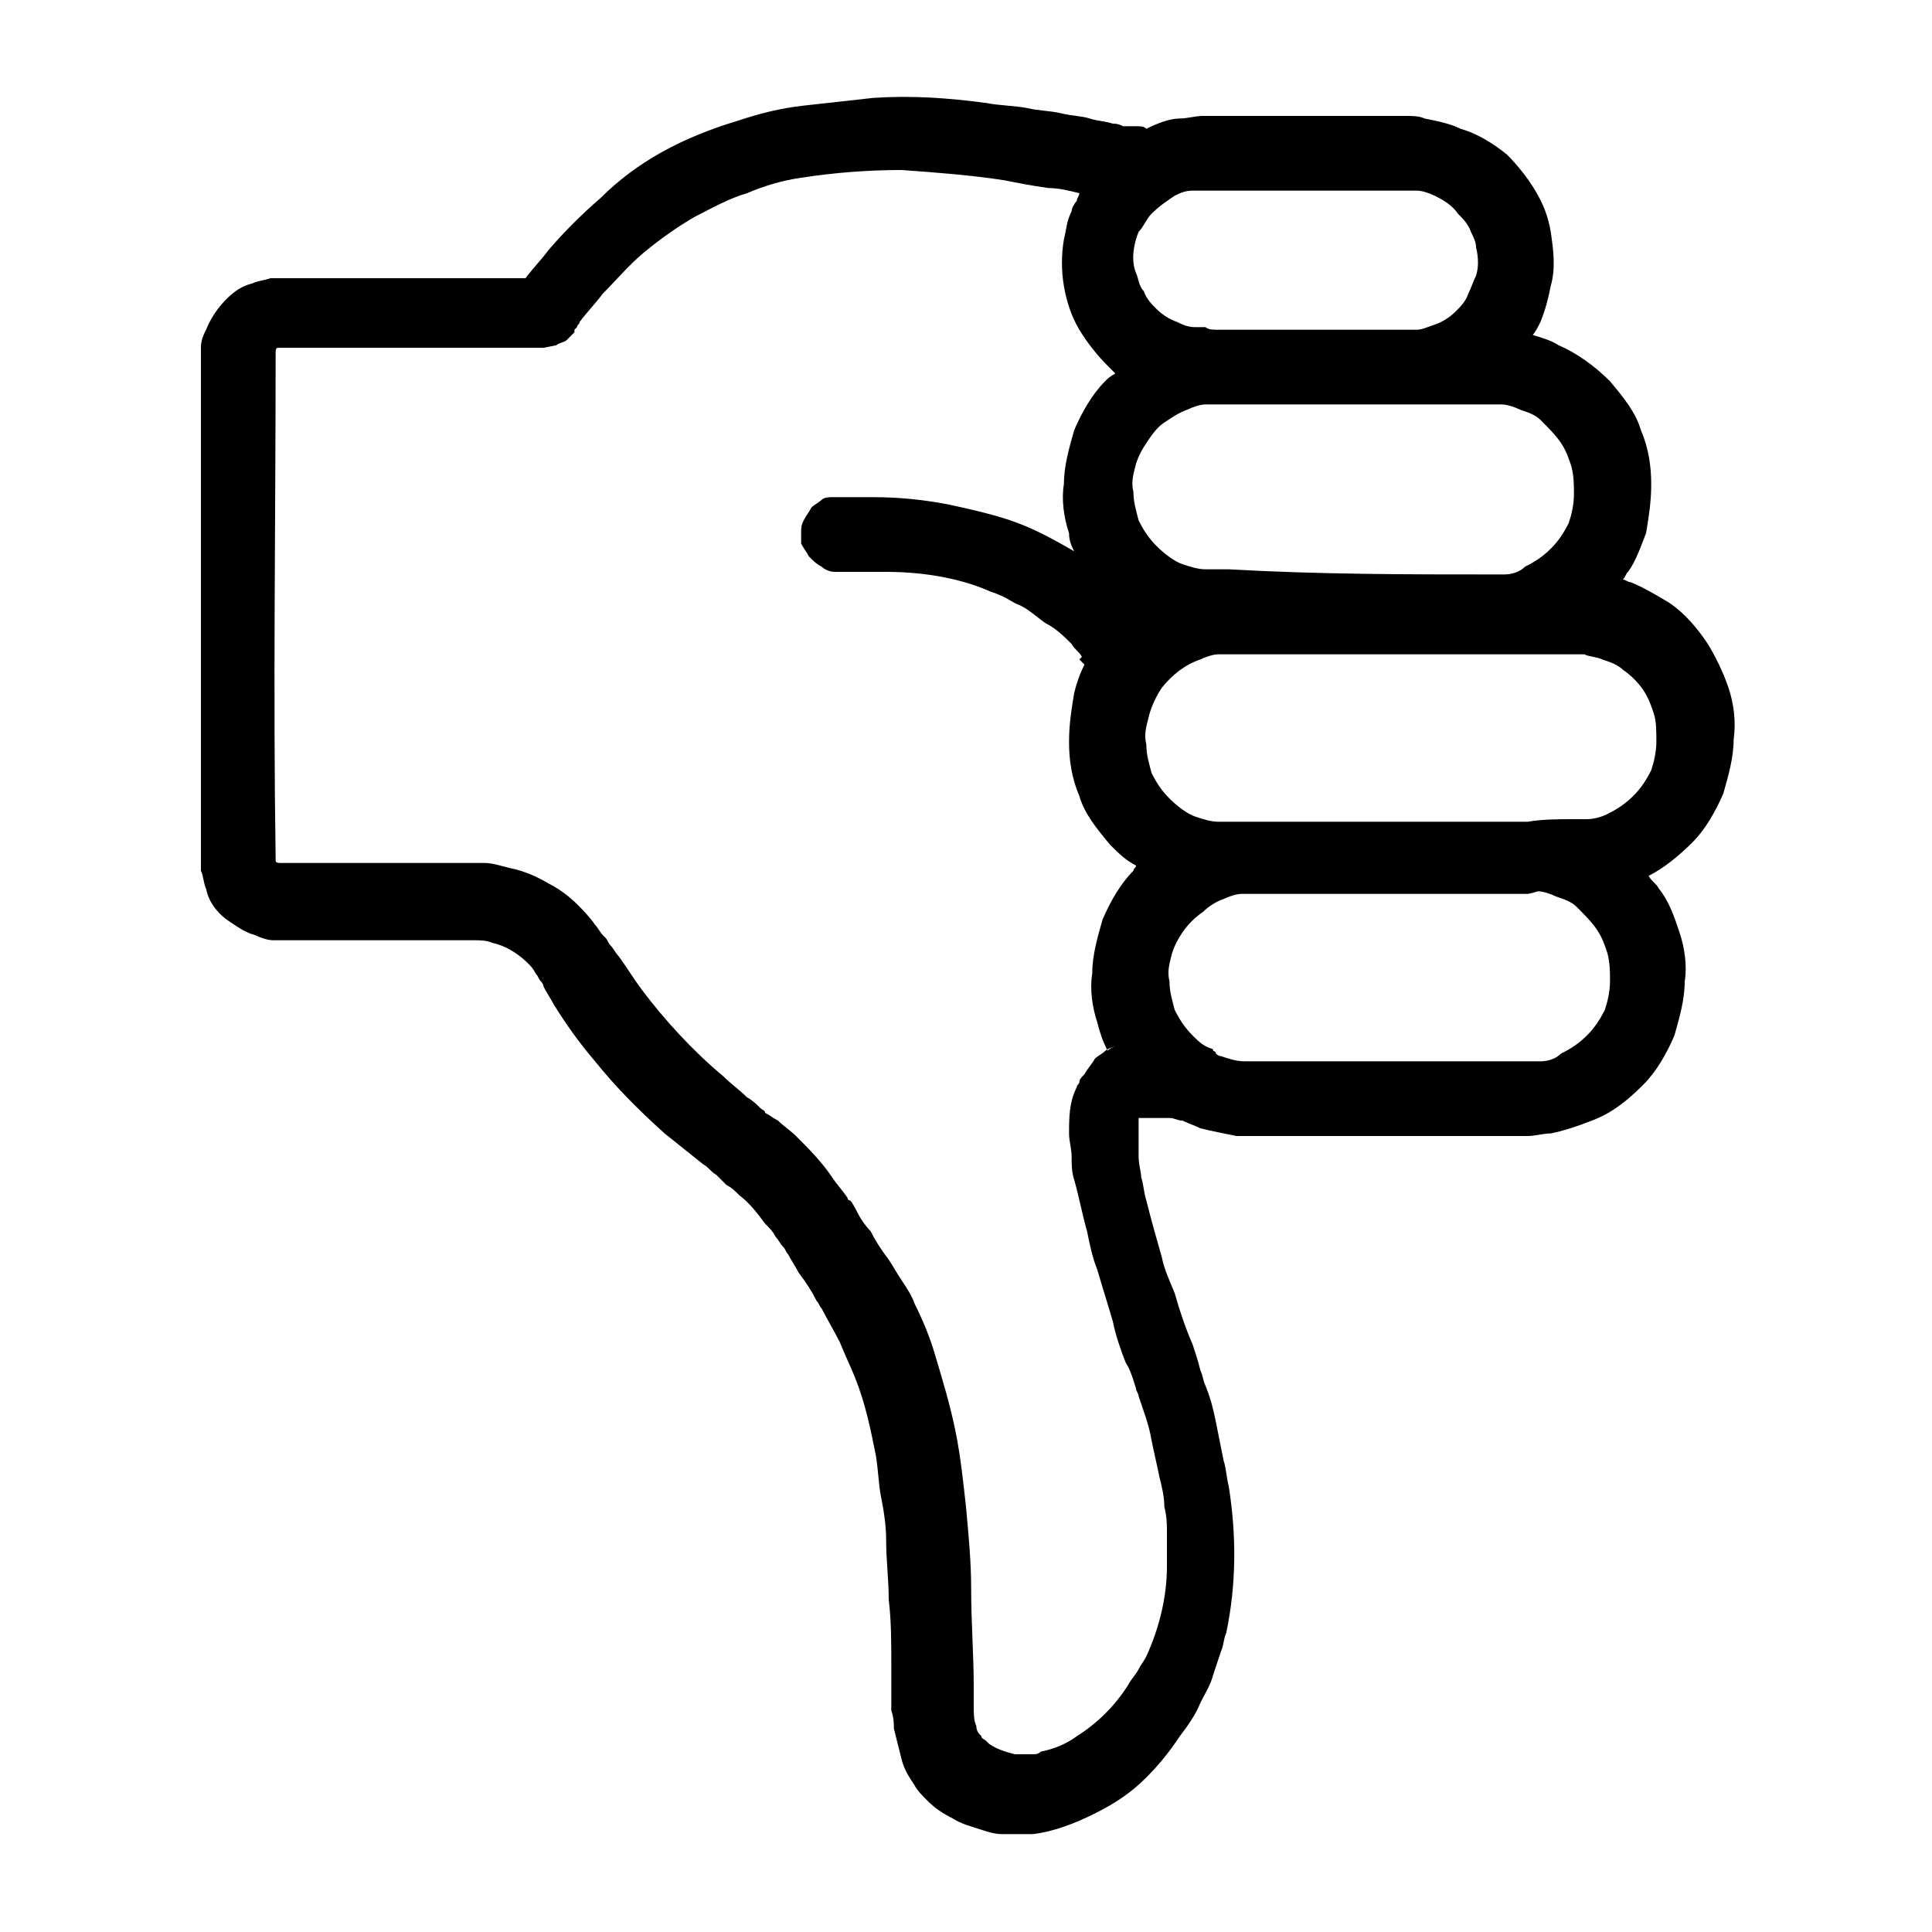 <?xml version="1.0" encoding="utf-8"?>
<!-- Generator: Adobe Illustrator 25.4.1, SVG Export Plug-In . SVG Version: 6.00 Build 0)  -->
<svg version="1.1" id="Layer_1" xmlns="http://www.w3.org/2000/svg" xmlns:xlink="http://www.w3.org/1999/xlink" x="0px" y="0px"
	 viewBox="0 0 75 75" style="enable-background:new 0 0 75 75;" xml:space="preserve">
<style type="text/css">
	.st0{fill:none;}
	.st1{fill-rule:evenodd;clip-rule:evenodd;}
</style>
<rect class="st0" width="75" height="75"/>
<path class="st1" d="M45.8,4.6c0.3,0,0.6-0.1,0.9-0.1c2.6,0,5.3,0,7.9,0c0.2,0,0.5,0,0.7,0.1c0.5,0.1,1,0.2,1.4,0.4
	C57.4,5.2,58,5.6,58.5,6c0.4,0.4,0.8,0.9,1.1,1.4c0.3,0.5,0.5,1,0.6,1.6c0.1,0.7,0.2,1.4,0,2.1c-0.1,0.5-0.2,0.9-0.4,1.4
	c-0.1,0.2-0.2,0.4-0.3,0.5c0.3,0.1,0.7,0.2,1,0.4c0.7,0.3,1.4,0.8,2,1.4c0.5,0.6,1,1.2,1.2,1.9c0.3,0.7,0.4,1.4,0.4,2.1
	c0,0.7-0.1,1.3-0.2,1.9c-0.2,0.5-0.4,1.1-0.7,1.5c-0.1,0.1-0.1,0.2-0.2,0.3c0.1,0,0.2,0.1,0.3,0.1c0.5,0.2,1,0.5,1.5,0.8
	c0.6,0.4,1.1,1,1.5,1.6c0.3,0.5,0.6,1.1,0.8,1.7c0.2,0.6,0.3,1.3,0.2,2c0,0.7-0.2,1.4-0.4,2.1c-0.3,0.7-0.7,1.4-1.2,1.9
	c-0.5,0.5-1.1,1-1.7,1.3c0.1,0.2,0.3,0.3,0.4,0.5c0.4,0.5,0.6,1.1,0.8,1.7c0.2,0.6,0.3,1.3,0.2,1.9c0,0.7-0.2,1.4-0.4,2.1
	c-0.3,0.7-0.7,1.4-1.2,1.9c-0.6,0.6-1.2,1.1-2,1.4c-0.5,0.2-1.1,0.4-1.6,0.5c-0.3,0-0.6,0.1-0.9,0.1c-3.5,0-7.1,0-10.6,0
	c-0.2,0-0.5,0-0.7,0c-0.5-0.1-1-0.2-1.4-0.3c-0.2-0.1-0.5-0.2-0.7-0.3c-0.2,0-0.3-0.1-0.5-0.1c-0.2,0-0.4,0-0.6,0
	c-0.1,0-0.2,0-0.4,0c0,0-0.1,0-0.1,0c0,0,0,0-0.1,0c0,0,0,0,0,0c0,0,0,0,0,0.1c0,0,0,0.1,0,0.1c0,0.1,0,0.2,0,0.3c0,0.2,0,0.3,0,0.5
	c0,0.2,0,0.3,0,0.5c0,0.3,0.1,0.6,0.1,0.8c0.1,0.3,0.1,0.6,0.2,0.9c0.2,0.8,0.4,1.5,0.6,2.2c0.1,0.5,0.3,0.9,0.5,1.4
	c0.2,0.7,0.4,1.3,0.7,2c0.1,0.3,0.2,0.6,0.3,1c0.1,0.2,0.1,0.4,0.2,0.6c0.2,0.5,0.3,0.9,0.4,1.4c0.1,0.5,0.2,1,0.3,1.5
	c0.1,0.3,0.1,0.6,0.2,1c0.3,1.9,0.3,3.8-0.1,5.7c-0.1,0.2-0.1,0.5-0.2,0.7c-0.1,0.3-0.2,0.6-0.3,0.9c-0.1,0.4-0.3,0.7-0.5,1.1
	c-0.2,0.5-0.5,0.9-0.8,1.3c-0.4,0.6-0.8,1.1-1.3,1.6c-0.6,0.6-1.2,1-2,1.4c-0.8,0.4-1.6,0.7-2.4,0.8c-0.2,0-0.5,0-0.7,0
	c0,0,0,0-0.1,0c-0.1,0-0.3,0-0.4,0c-0.3,0-0.6-0.1-0.9-0.2c-0.3-0.1-0.7-0.2-1-0.4c-0.4-0.2-0.7-0.4-1-0.7c-0.2-0.2-0.4-0.4-0.5-0.6
	c-0.2-0.3-0.4-0.6-0.5-1c-0.1-0.4-0.2-0.8-0.3-1.2c0-0.2,0-0.4-0.1-0.7c0-0.1,0-0.1,0-0.1c0-0.2,0-0.4,0-0.7c0-0.3,0-0.7,0-1
	c0-0.8,0-1.7-0.1-2.5c0-0.8-0.1-1.5-0.1-2.3c0-0.6-0.1-1.2-0.2-1.7c-0.1-0.5-0.1-1-0.2-1.6c-0.2-1-0.4-2-0.8-3
	c-0.2-0.5-0.4-0.9-0.6-1.4c-0.2-0.4-0.5-0.9-0.7-1.3c-0.1-0.1-0.1-0.2-0.2-0.3c-0.2-0.4-0.4-0.7-0.7-1.1c-0.1-0.2-0.3-0.5-0.4-0.7
	c-0.1-0.1-0.1-0.2-0.2-0.3c-0.1-0.1-0.2-0.3-0.3-0.4c-0.1-0.2-0.2-0.3-0.4-0.5c-0.3-0.4-0.6-0.8-1-1.1c-0.2-0.2-0.3-0.3-0.5-0.4
	c0,0-0.1-0.1-0.1-0.1c-0.1-0.1-0.2-0.2-0.3-0.3c-0.2-0.1-0.3-0.3-0.5-0.4c-0.5-0.4-1-0.8-1.5-1.2c-1-0.9-1.9-1.8-2.7-2.8
	c-0.6-0.7-1.1-1.4-1.6-2.2c-0.1-0.2-0.3-0.5-0.4-0.7c0-0.1-0.1-0.2-0.1-0.2c-0.1-0.1-0.1-0.2-0.2-0.3c-0.1-0.2-0.2-0.3-0.3-0.4
	c-0.4-0.4-0.9-0.7-1.4-0.8c-0.2-0.1-0.5-0.1-0.7-0.1c-2.5,0-5,0-7.5,0c-0.1,0-0.2,0-0.3,0c-0.2,0-0.5-0.1-0.7-0.2
	c-0.4-0.1-0.8-0.4-1.1-0.6C8.4,35.4,8.1,35,8,34.5c-0.1-0.2-0.1-0.5-0.2-0.7c0-0.1,0-0.2,0-0.3c0-6.6,0-13.1,0-19.7
	c0-0.1,0-0.2,0-0.3c0-0.3,0.1-0.5,0.2-0.7c0.2-0.5,0.5-0.9,0.8-1.2c0.3-0.3,0.6-0.5,1-0.6c0.2-0.1,0.4-0.1,0.7-0.2
	c0.1,0,0.2,0,0.3,0c0,0,0,0,0.1,0c3.2,0,6.4,0,9.5,0l0,0c0.3-0.4,0.6-0.7,0.9-1.1c0.6-0.7,1.3-1.4,2-2C24,7,24.8,6.4,25.7,5.9
	c0.9-0.5,1.9-0.9,2.9-1.2c0.9-0.3,1.7-0.5,2.6-0.6c0.9-0.1,1.8-0.2,2.7-0.3c1.5-0.1,2.9,0,4.4,0.2c0.5,0.1,1.1,0.1,1.6,0.2
	c0.4,0.1,0.9,0.1,1.3,0.2c0.4,0.1,0.8,0.1,1.1,0.2c0.3,0.1,0.6,0.1,0.9,0.2c0.1,0,0.2,0,0.4,0.1c0.1,0,0.2,0,0.4,0c0,0,0,0,0.1,0
	c0.2,0,0.3,0,0.4,0.1C44.9,4.8,45.4,4.6,45.8,4.6z M43,40.8c-0.2-0.4-0.3-0.7-0.4-1.1c-0.2-0.6-0.3-1.3-0.2-1.9
	c0-0.7,0.2-1.4,0.4-2.1c0.3-0.7,0.7-1.4,1.2-1.9c0-0.1,0.1-0.1,0.1-0.2c-0.4-0.2-0.7-0.5-1-0.8c-0.5-0.6-1-1.2-1.2-1.9
	c-0.3-0.7-0.4-1.4-0.4-2.1c0-0.7,0.1-1.3,0.2-1.9c0.1-0.4,0.2-0.7,0.4-1.1c0,0-0.1-0.1-0.1-0.1c0,0,0,0-0.1-0.1L42,25.5
	c-0.1-0.2-0.3-0.3-0.4-0.5c-0.3-0.3-0.6-0.6-1-0.8c-0.3-0.2-0.6-0.5-1-0.7c-0.3-0.1-0.5-0.3-0.8-0.4c-0.2-0.1-0.3-0.1-0.5-0.2
	c-1.2-0.5-2.6-0.7-3.9-0.7c-0.2,0-0.5,0-0.7,0c-0.3,0-0.6,0-0.8,0c-0.1,0-0.2,0-0.2,0c0,0-0.1,0-0.1,0c-0.1,0-0.1,0-0.2,0
	c-0.2,0-0.4-0.1-0.5-0.2c-0.2-0.1-0.3-0.2-0.5-0.4c-0.1-0.2-0.2-0.3-0.3-0.5c0-0.1,0-0.3,0-0.4c0-0.2,0-0.3,0.1-0.5
	c0.1-0.2,0.2-0.3,0.3-0.5c0.1-0.1,0.3-0.2,0.4-0.3c0.1-0.1,0.3-0.1,0.4-0.1c0.1,0,0.1,0,0.2,0l0.1,0c0.4,0,0.9,0,1.3,0
	c1,0,2,0.1,3,0.3c0.9,0.2,1.8,0.4,2.6,0.7c0.8,0.3,1.5,0.7,2.2,1.1c-0.1-0.2-0.2-0.4-0.2-0.7c-0.2-0.6-0.3-1.3-0.2-1.9
	c0-0.7,0.2-1.4,0.4-2.1c0.3-0.7,0.7-1.4,1.2-1.9c0.1-0.1,0.2-0.2,0.4-0.3c-0.1-0.1-0.2-0.2-0.3-0.3c-0.4-0.4-0.8-0.9-1.1-1.4
	c-0.3-0.5-0.5-1.1-0.6-1.7c-0.1-0.6-0.1-1.2,0-1.8c0.1-0.4,0.1-0.7,0.3-1.1c0-0.1,0.1-0.3,0.2-0.4c0-0.1,0.1-0.2,0.1-0.3
	c-0.4-0.1-0.8-0.2-1.2-0.2C40,7.2,39.5,7.1,39,7c-1.3-0.2-2.6-0.3-4-0.4c-1.3,0-2.6,0.1-3.9,0.3c-0.7,0.1-1.4,0.3-2.1,0.6
	c-0.7,0.2-1.4,0.6-2,0.9c-0.7,0.4-1.4,0.9-2,1.4c-0.6,0.5-1.1,1.1-1.6,1.6c-0.3,0.4-0.6,0.7-0.9,1.1c0,0.1-0.1,0.1-0.1,0.2
	c0,0-0.1,0.1-0.1,0.1c0,0,0,0,0,0.1c-0.1,0.1-0.2,0.2-0.3,0.3c-0.1,0.1-0.3,0.1-0.4,0.2l-0.5,0.1H10.9h0c0,0,0,0-0.1,0
	c-0.1,0-0.1,0.1-0.1,0.2c0,0,0,0,0,0c0,6.5-0.1,13.1,0,19.6c0,0,0,0.1,0,0.1c0,0.1,0.1,0.1,0.2,0.1c0,0,0,0,0,0c2.5,0,5,0,7.5,0
	c0.1,0,0.3,0,0.4,0c0.3,0,0.6,0.1,1,0.2c0.5,0.1,1,0.3,1.5,0.6c0.4,0.2,0.8,0.5,1.1,0.8c0.2,0.2,0.5,0.5,0.7,0.8
	c0.1,0.1,0.2,0.3,0.3,0.4c0,0,0,0,0.1,0.1c0.1,0.1,0.1,0.2,0.2,0.3c0.1,0.1,0.2,0.3,0.3,0.4c0.3,0.4,0.6,0.9,0.9,1.3
	c0.9,1.2,2,2.4,3.2,3.4c0.3,0.3,0.6,0.5,0.9,0.8c0.2,0.1,0.4,0.3,0.5,0.4c0.1,0.1,0.2,0.1,0.2,0.2c0.2,0.1,0.3,0.2,0.5,0.3
	c0.2,0.2,0.5,0.4,0.7,0.6c0.5,0.5,1,1,1.4,1.6c0.2,0.3,0.4,0.5,0.6,0.8c0,0,0,0.1,0.1,0.1c0.1,0.1,0.2,0.3,0.3,0.5
	c0.1,0.2,0.3,0.5,0.5,0.7c0.2,0.4,0.4,0.7,0.7,1.1c0.2,0.3,0.3,0.5,0.5,0.8c0.2,0.3,0.4,0.6,0.5,0.9c0.3,0.6,0.6,1.3,0.8,2
	c0.3,1,0.6,2,0.8,3c0.2,1,0.3,2,0.4,2.9c0.1,1.1,0.2,2.1,0.2,3.2c0,1.3,0.1,2.5,0.1,3.8c0,0.2,0,0.4,0,0.7c0,0.3,0,0.6,0.1,0.8
	c0,0.2,0.1,0.3,0.2,0.4c0,0.1,0.1,0.1,0.2,0.2c0,0,0.1,0.1,0.1,0.1c0.3,0.2,0.6,0.3,1,0.4c0.1,0,0.1,0,0.2,0c0.1,0,0.2,0,0.2,0
	c0.1,0,0.2,0,0.3,0c0.1,0,0.2,0,0.3-0.1c0.5-0.1,1-0.3,1.4-0.6c0.8-0.5,1.5-1.2,2-2c0.1-0.2,0.3-0.4,0.4-0.6
	c0.1-0.2,0.2-0.3,0.3-0.5c0.5-1.1,0.8-2.3,0.8-3.5c0-0.2,0-0.4,0-0.6c0-0.2,0-0.5,0-0.7c0-0.3,0-0.6-0.1-1c0-0.4-0.1-0.8-0.2-1.2
	c-0.1-0.5-0.2-0.9-0.3-1.4c-0.1-0.6-0.3-1.1-0.5-1.7c0-0.1-0.1-0.2-0.1-0.3c-0.1-0.3-0.2-0.7-0.4-1c-0.2-0.5-0.4-1.1-0.5-1.6
	c-0.2-0.7-0.4-1.3-0.6-2c-0.2-0.5-0.3-1-0.4-1.5c-0.2-0.7-0.3-1.3-0.5-2c-0.1-0.3-0.1-0.6-0.1-0.9c0-0.3-0.1-0.6-0.1-0.9
	c0-0.6,0-1.2,0.3-1.8c0-0.1,0.1-0.1,0.1-0.2c0-0.1,0.1-0.2,0.2-0.3c0.1-0.2,0.3-0.4,0.4-0.6c0.1-0.1,0.3-0.2,0.4-0.3
	c0.1-0.1,0.2-0.1,0.4-0.2C42.9,40.8,43,40.8,43,40.8L43,40.8z M47.3,12.8c2.5,0,5,0,7.5,0c0.1,0,0.2,0,0.2,0c0.2,0,0.4-0.1,0.7-0.2
	c0.3-0.1,0.6-0.3,0.8-0.5c0.2-0.2,0.4-0.4,0.5-0.7c0.1-0.2,0.2-0.5,0.3-0.7c0.1-0.3,0.1-0.7,0-1.1c0-0.2-0.1-0.4-0.2-0.6
	c-0.1-0.3-0.3-0.5-0.5-0.7c-0.2-0.3-0.5-0.5-0.9-0.7c-0.2-0.1-0.5-0.2-0.7-0.2c-0.1,0-0.3,0-0.4,0c-2.6,0-5.3,0-7.9,0
	c-0.1,0-0.3,0-0.4,0c-0.3,0-0.5,0.1-0.7,0.2c-0.3,0.2-0.6,0.4-0.9,0.7c-0.2,0.2-0.3,0.5-0.5,0.7c-0.2,0.5-0.3,1.1-0.1,1.6
	c0.1,0.2,0.1,0.5,0.3,0.7c0.1,0.3,0.3,0.5,0.5,0.7c0.2,0.2,0.5,0.4,0.8,0.5c0.2,0.1,0.4,0.2,0.7,0.2c0.1,0,0.3,0,0.4,0
	C46.9,12.8,47.1,12.8,47.3,12.8C47.3,12.8,47.3,12.8,47.3,12.8z M58.1,22.3c0.1,0,0.2,0,0.3,0c0.3,0,0.6-0.1,0.8-0.3
	c0.4-0.2,0.7-0.4,1-0.7c0.3-0.3,0.5-0.6,0.7-1c0.1-0.3,0.2-0.7,0.2-1.1c0-0.4,0-0.7-0.1-1.1c-0.1-0.3-0.2-0.6-0.4-0.9
	c-0.2-0.3-0.5-0.6-0.8-0.9c-0.2-0.2-0.5-0.3-0.8-0.4c-0.2-0.1-0.5-0.2-0.7-0.2c-0.1,0-0.3,0-0.4,0c-1,0-1.9,0-2.9,0
	c-0.1,0-0.3,0-0.4,0c-2.5,0-4.9,0-7.4,0c-0.1,0-0.2,0-0.4,0c-0.2,0-0.5,0.1-0.7,0.2c-0.3,0.1-0.6,0.3-0.9,0.5
	c-0.3,0.2-0.5,0.5-0.7,0.8c-0.2,0.3-0.3,0.5-0.4,0.8c-0.1,0.4-0.2,0.7-0.1,1.1c0,0.4,0.1,0.7,0.2,1.1c0.2,0.4,0.4,0.7,0.7,1
	c0.3,0.3,0.7,0.6,1,0.7c0.3,0.1,0.6,0.2,0.9,0.2c0.2,0,0.3,0,0.5,0h0.4C51.2,22.3,54.6,22.3,58.1,22.3z M61.1,31.8
	c0.2,0,0.3,0,0.5,0c0.3,0,0.6-0.1,0.8-0.2c0.4-0.2,0.7-0.4,1-0.7c0.3-0.3,0.5-0.6,0.7-1c0.1-0.3,0.2-0.7,0.2-1.1
	c0-0.4,0-0.8-0.1-1.1c-0.1-0.3-0.2-0.6-0.4-0.9c-0.2-0.3-0.5-0.6-0.8-0.8c-0.2-0.2-0.5-0.3-0.8-0.4c-0.2-0.1-0.5-0.1-0.7-0.2
	c-0.1,0-0.3,0-0.4,0c-0.9,0-1.9,0-2.8,0c-0.1,0-0.3,0-0.4,0c-3.4,0-6.8,0-10.2,0c-0.1,0-0.2,0-0.4,0c-0.2,0-0.5,0.1-0.7,0.2
	c-0.6,0.2-1.1,0.6-1.5,1.1c-0.2,0.3-0.4,0.7-0.5,1.1c-0.1,0.4-0.2,0.7-0.1,1.1c0,0.4,0.1,0.7,0.2,1.1c0.2,0.4,0.4,0.7,0.7,1
	c0.3,0.3,0.7,0.6,1,0.7c0.3,0.1,0.6,0.2,0.9,0.2c0.2,0,0.3,0,0.5,0h0.8h0c3.5,0,7.1,0,10.6,0c0,0,0.1,0,0.1,0
	C59.9,31.8,60.5,31.8,61.1,31.8z M59.3,34.7c-3.6,0-7.2,0-10.8,0c-0.1,0-0.2,0-0.3,0c-0.2,0-0.5,0.1-0.7,0.2
	c-0.3,0.1-0.6,0.3-0.8,0.5c-0.3,0.2-0.6,0.5-0.8,0.8c-0.2,0.3-0.3,0.5-0.4,0.8c-0.1,0.4-0.2,0.7-0.1,1.1c0,0.4,0.1,0.7,0.2,1.1
	c0.2,0.4,0.4,0.7,0.7,1c0.2,0.2,0.4,0.4,0.7,0.5c0,0,0.1,0,0.1,0.1c0,0,0.1,0,0.1,0.1c0,0,0.1,0.1,0.2,0.1c0.3,0.1,0.6,0.2,0.9,0.2
	c0.2,0,0.3,0,0.5,0c3.5,0,7,0,10.5,0c0.2,0,0.3,0,0.5,0c0.3,0,0.6-0.1,0.8-0.3c0.4-0.2,0.7-0.4,1-0.7c0.3-0.3,0.5-0.6,0.7-1
	c0.1-0.3,0.2-0.7,0.2-1.1c0-0.4,0-0.7-0.1-1.1c-0.1-0.3-0.2-0.6-0.4-0.9c-0.2-0.3-0.5-0.6-0.8-0.9c-0.2-0.2-0.5-0.3-0.8-0.4
	c-0.2-0.1-0.5-0.2-0.7-0.2C59.4,34.7,59.3,34.7,59.3,34.7L59.3,34.7z"/>
</svg>
